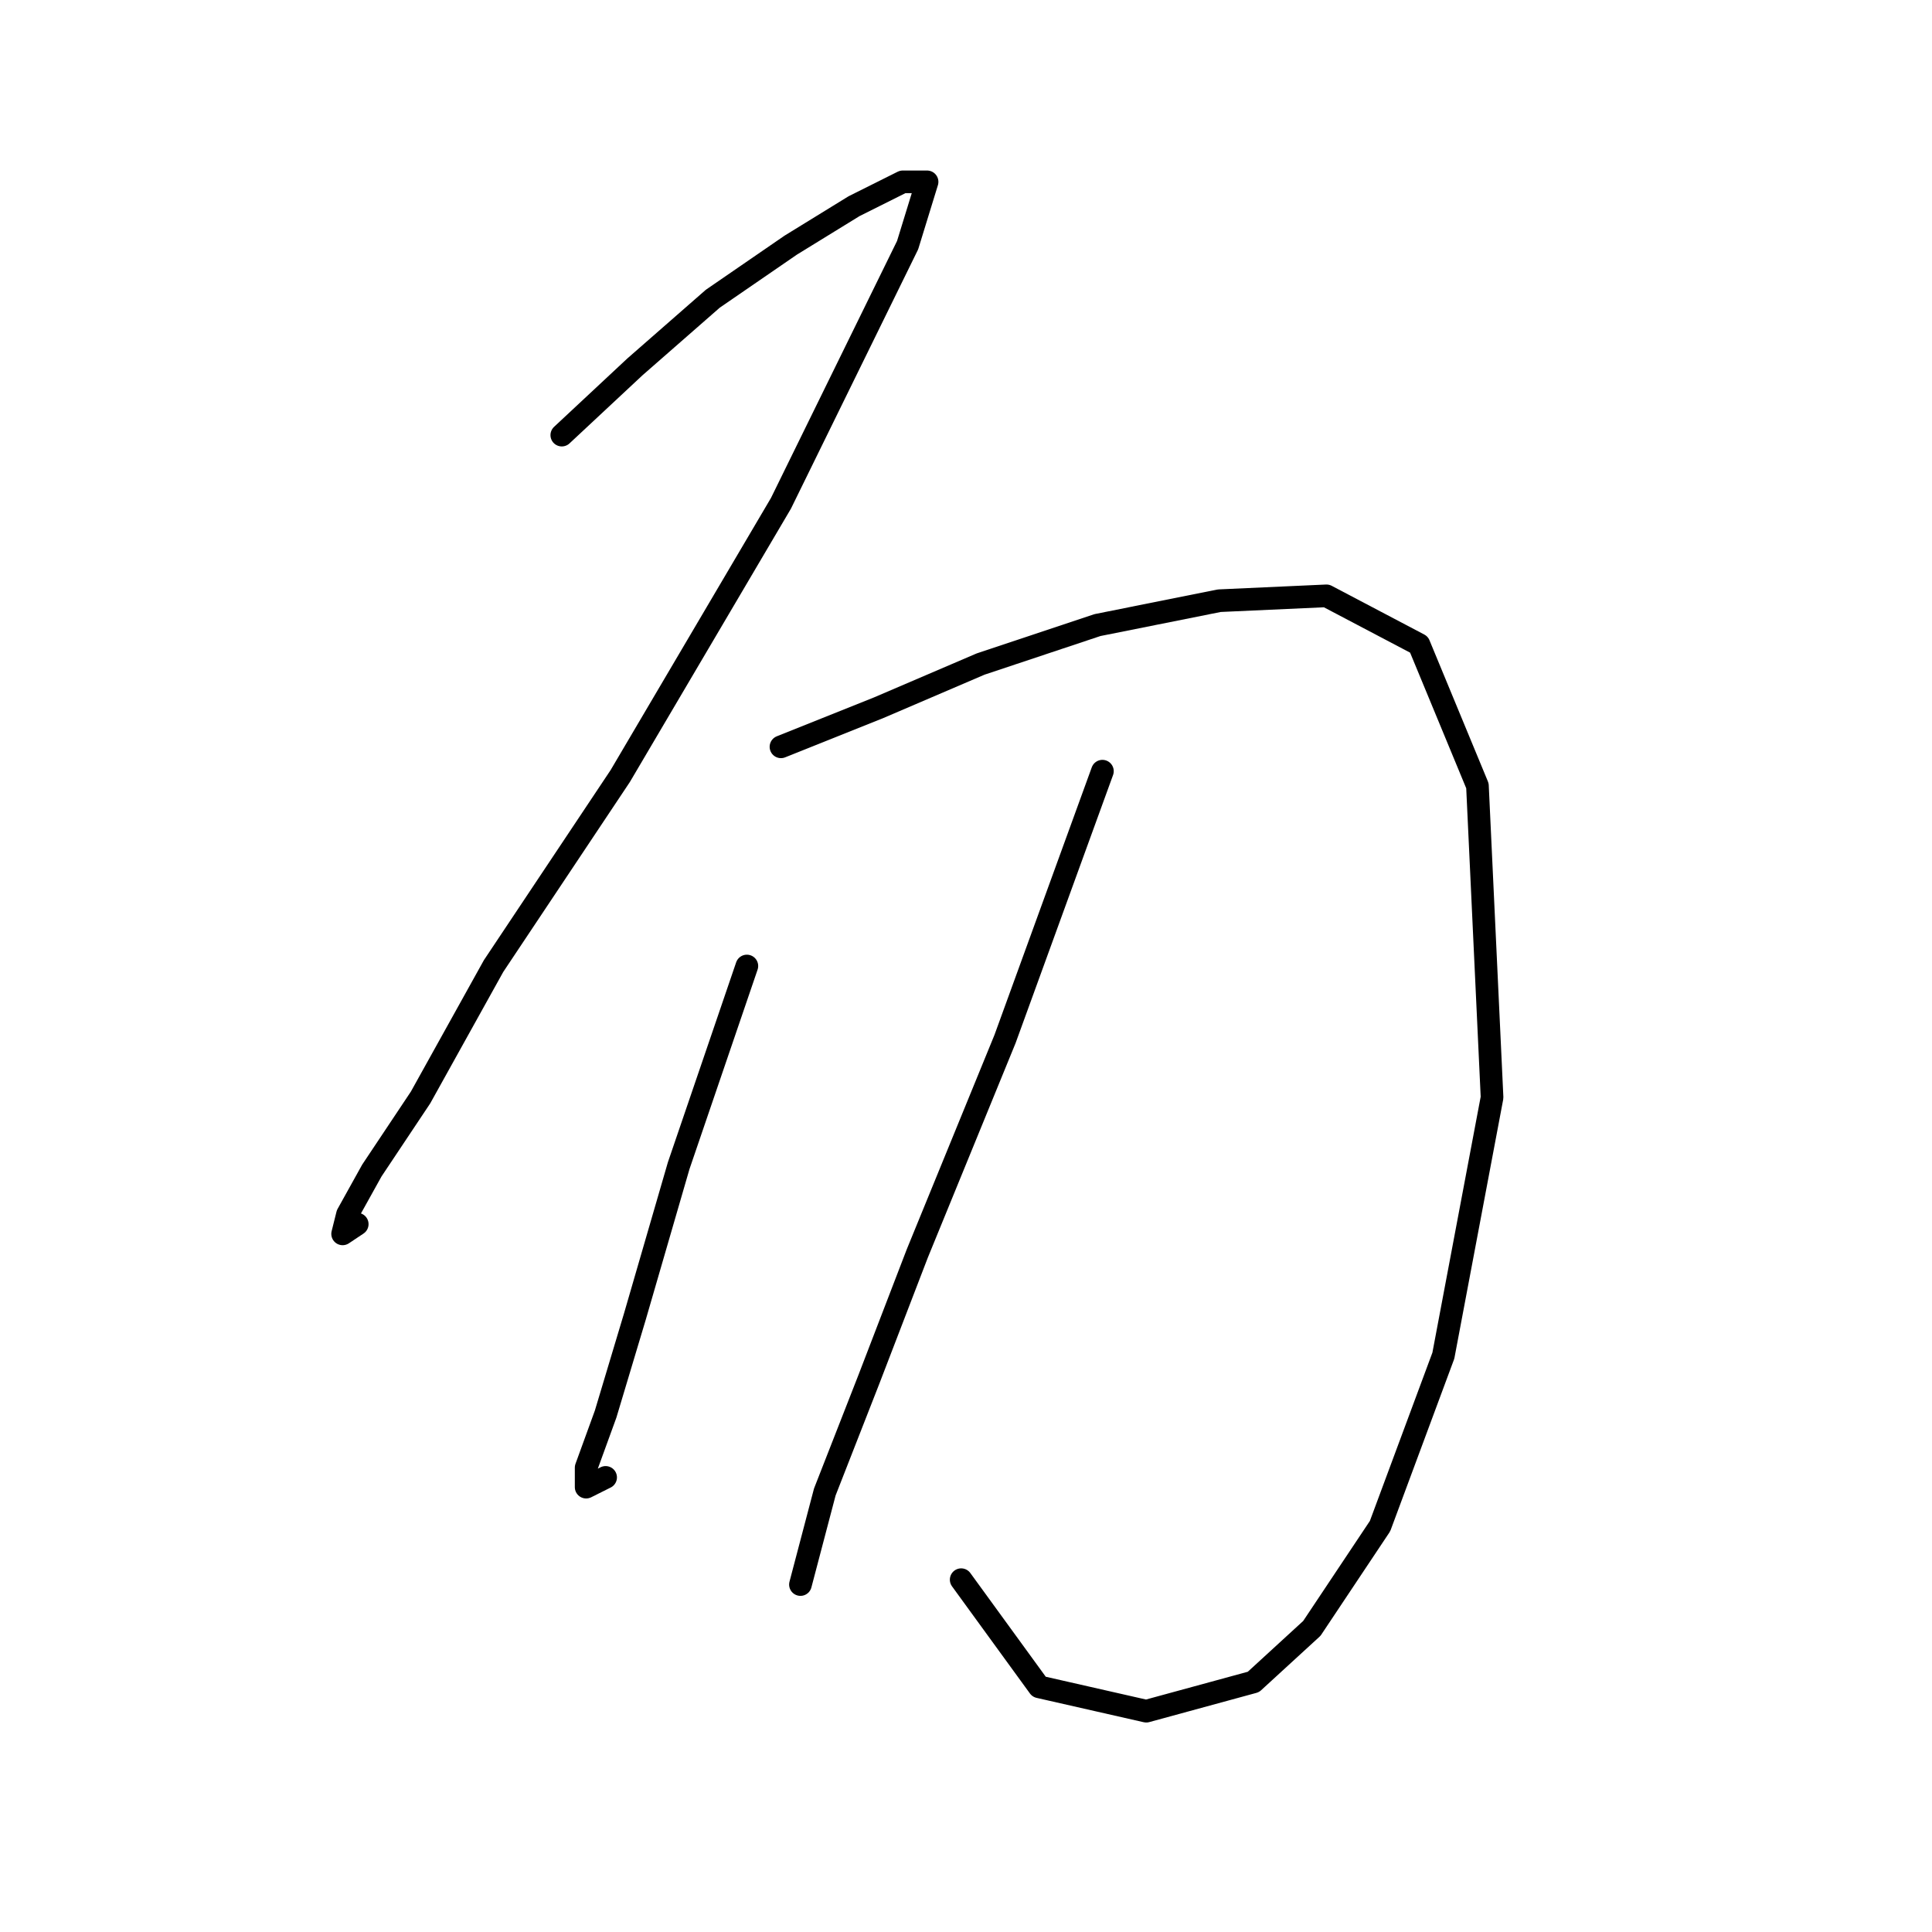 <?xml version="1.0" standalone="no"?>
    <svg width="256" height="256" xmlns="http://www.w3.org/2000/svg" version="1.1">
    <polyline stroke="black" stroke-width="3" stroke-linecap="round" fill="transparent" stroke-linejoin="round" points="74.441 57.655 84.121 48.62 94.447 39.584 104.773 32.485 113.163 27.322 119.616 24.096 122.843 24.096 120.262 32.485 103.482 66.69 82.185 102.83 65.405 128 55.725 145.424 49.271 155.105 46.044 160.913 45.399 163.495 47.335 162.204 47.335 162.204 " />
        <polyline stroke="black" stroke-width="3" stroke-linecap="round" fill="transparent" stroke-linejoin="round" points="103.482 98.958 116.389 93.795 129.942 87.987 145.431 82.824 161.565 79.597 175.763 78.952 188.025 85.405 195.769 104.121 197.705 145.424 191.252 179.629 182.862 202.217 173.827 215.769 166.083 222.868 151.884 226.741 137.686 223.514 127.361 209.316 127.361 209.316 " />
        <polyline stroke="black" stroke-width="3" stroke-linecap="round" fill="transparent" stroke-linejoin="round" points="98.964 128 89.929 154.46 84.121 174.466 80.249 187.373 77.667 194.472 77.667 197.054 80.249 195.763 80.249 195.763 " />
        <polyline stroke="black" stroke-width="3" stroke-linecap="round" fill="transparent" stroke-linejoin="round" points="146.076 102.185 133.169 137.68 121.552 166.076 115.099 182.856 109.29 197.699 106.063 209.961 106.063 209.961 " />
        </svg>